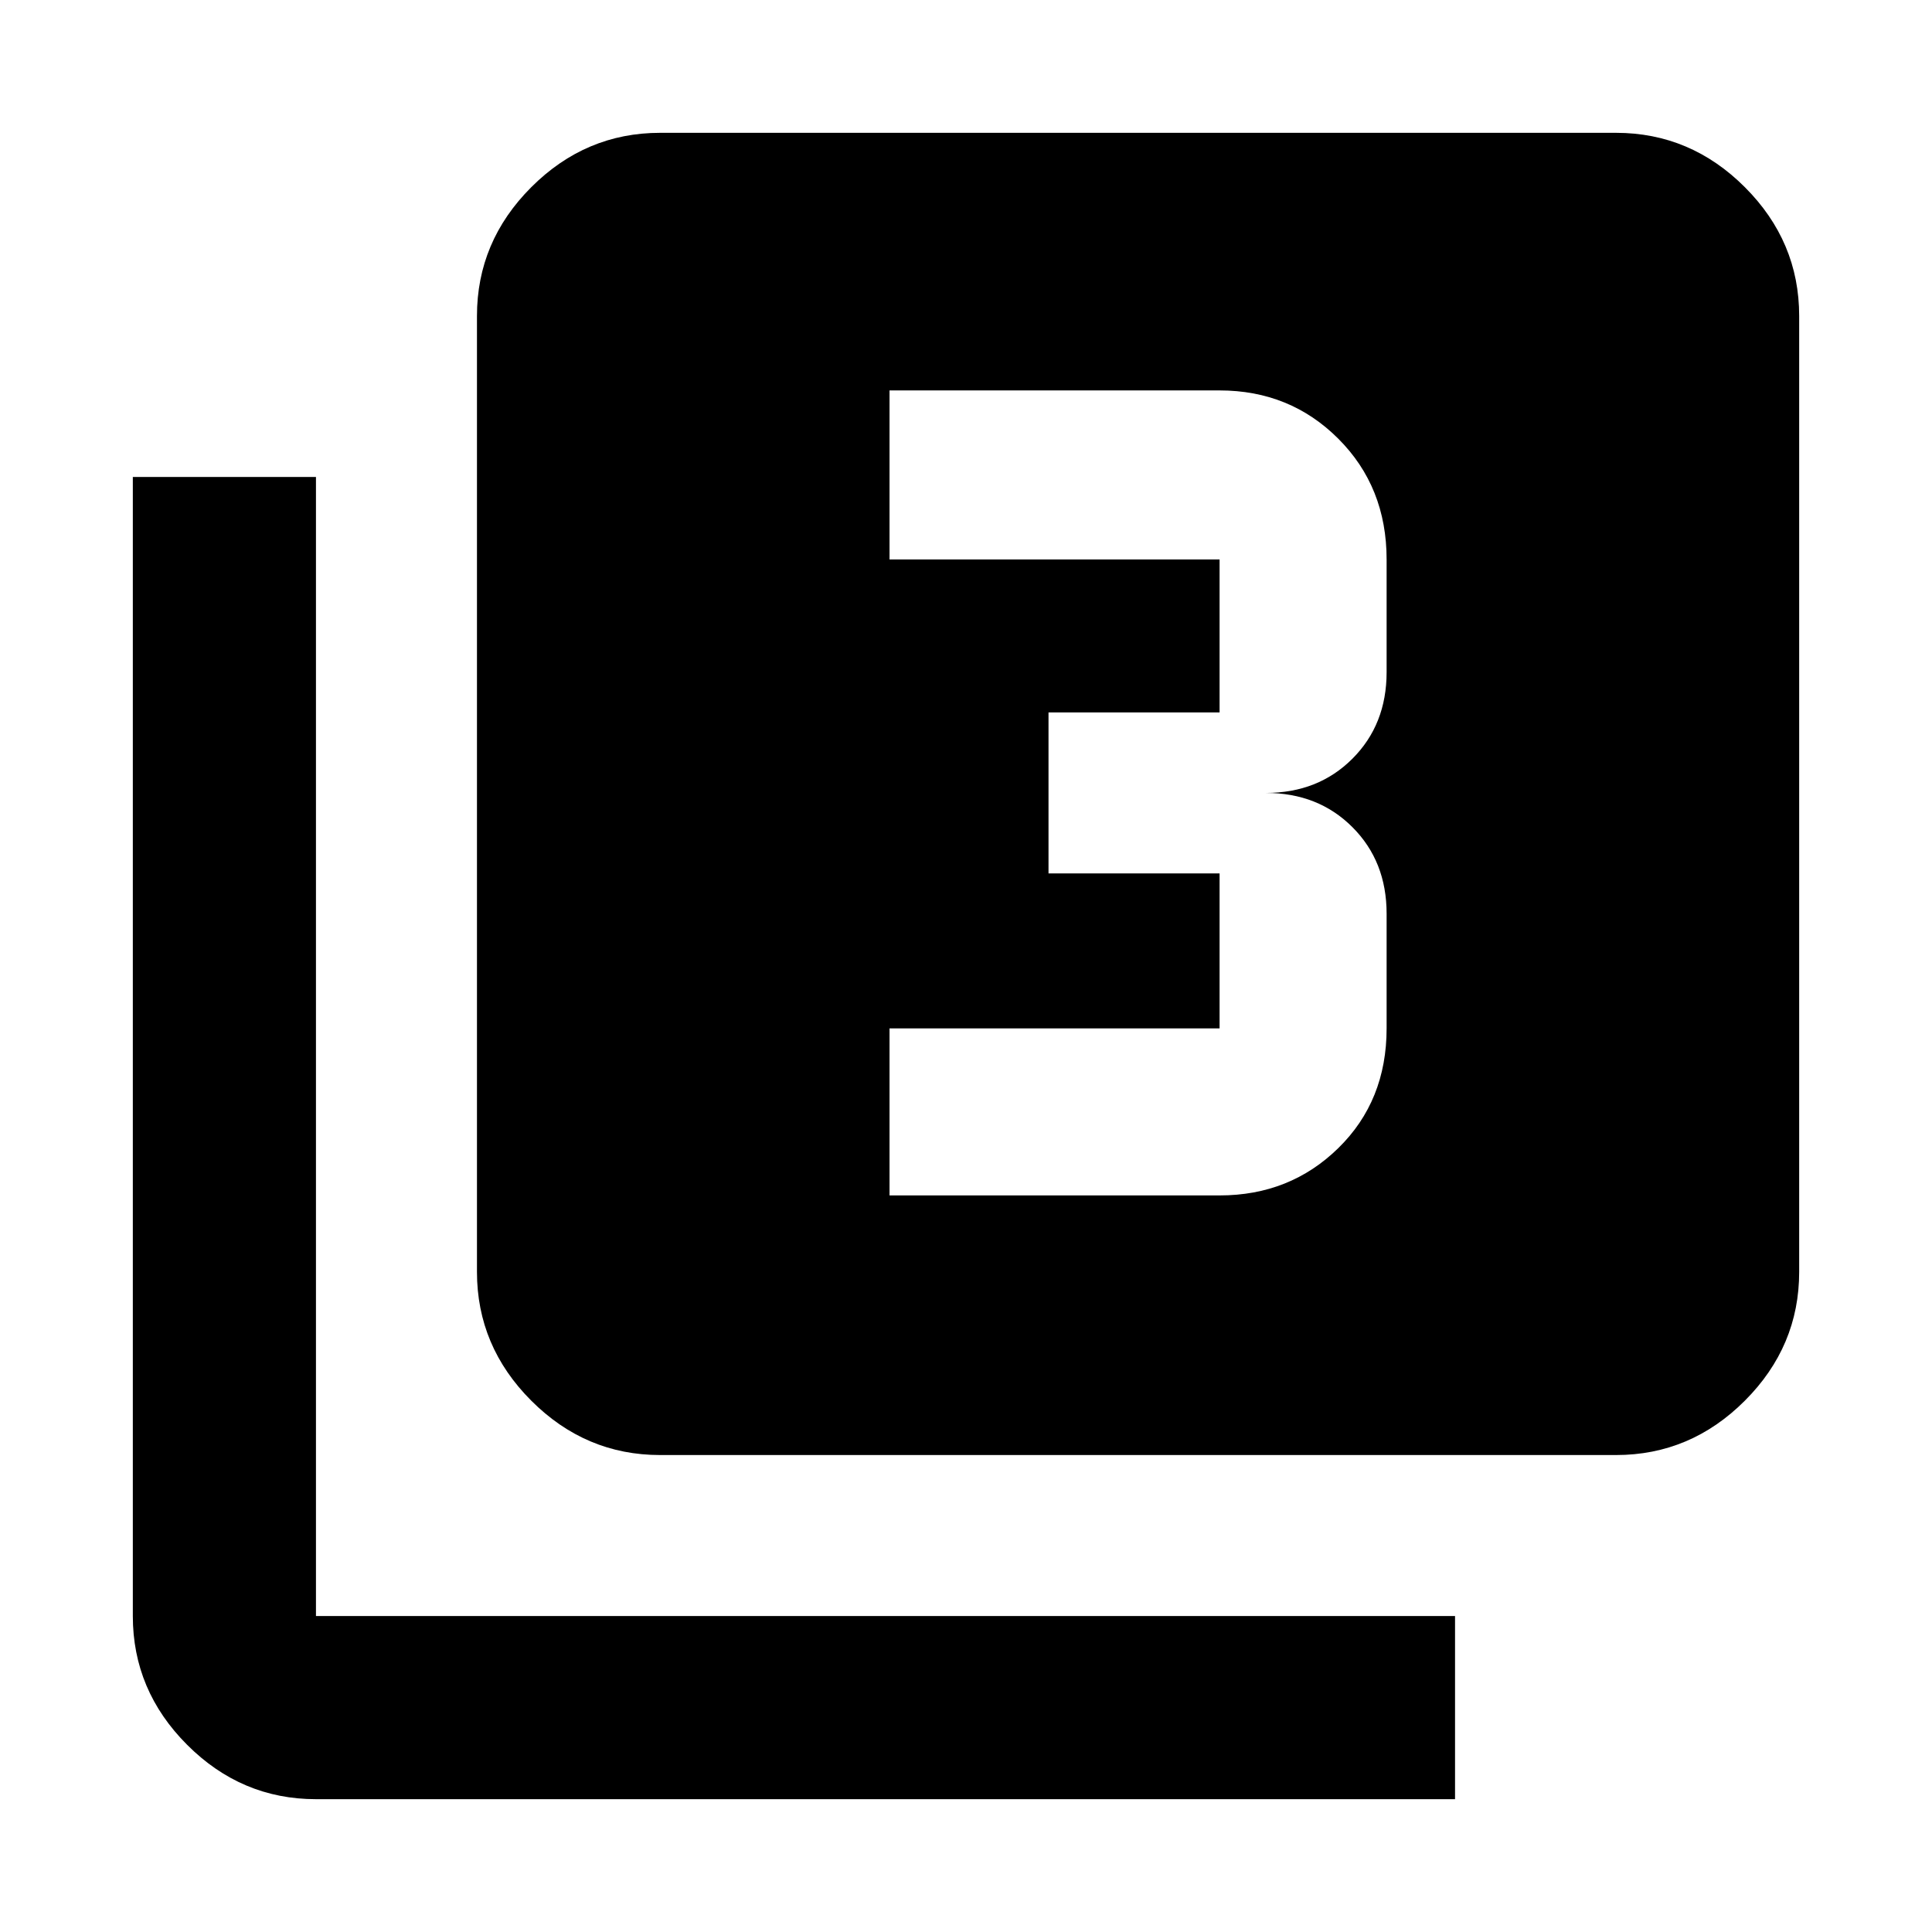 <svg xmlns="http://www.w3.org/2000/svg" height="24" width="24"><path d="M11.05 14.85H15.15Q16.025 14.85 16.625 14.262Q17.225 13.675 17.225 12.775V11.35Q17.225 10.7 16.8 10.275Q16.375 9.85 15.725 9.85Q16.375 9.85 16.8 9.425Q17.225 9 17.225 8.35V6.95Q17.225 6.05 16.625 5.45Q16.025 4.85 15.15 4.85H11.05V6.95H15.15Q15.15 6.95 15.15 6.95Q15.15 6.95 15.15 6.95V8.85Q15.15 8.85 15.15 8.85Q15.15 8.85 15.15 8.85H13.025V10.85H15.15Q15.15 10.85 15.15 10.85Q15.15 10.85 15.15 10.85V12.775Q15.15 12.775 15.15 12.775Q15.15 12.775 15.15 12.775H11.05ZM8.2 18.075Q7.275 18.075 6.6 17.4Q5.925 16.725 5.925 15.8V3.925Q5.925 3 6.6 2.325Q7.275 1.65 8.2 1.65H20.075Q21 1.65 21.675 2.325Q22.35 3 22.35 3.925V15.8Q22.35 16.725 21.675 17.4Q21 18.075 20.075 18.075ZM3.925 22.35Q3 22.35 2.325 21.675Q1.65 21 1.65 20.075V5.925H3.925V20.075Q3.925 20.075 3.925 20.075Q3.925 20.075 3.925 20.075H18.075V22.35Z"/></svg>